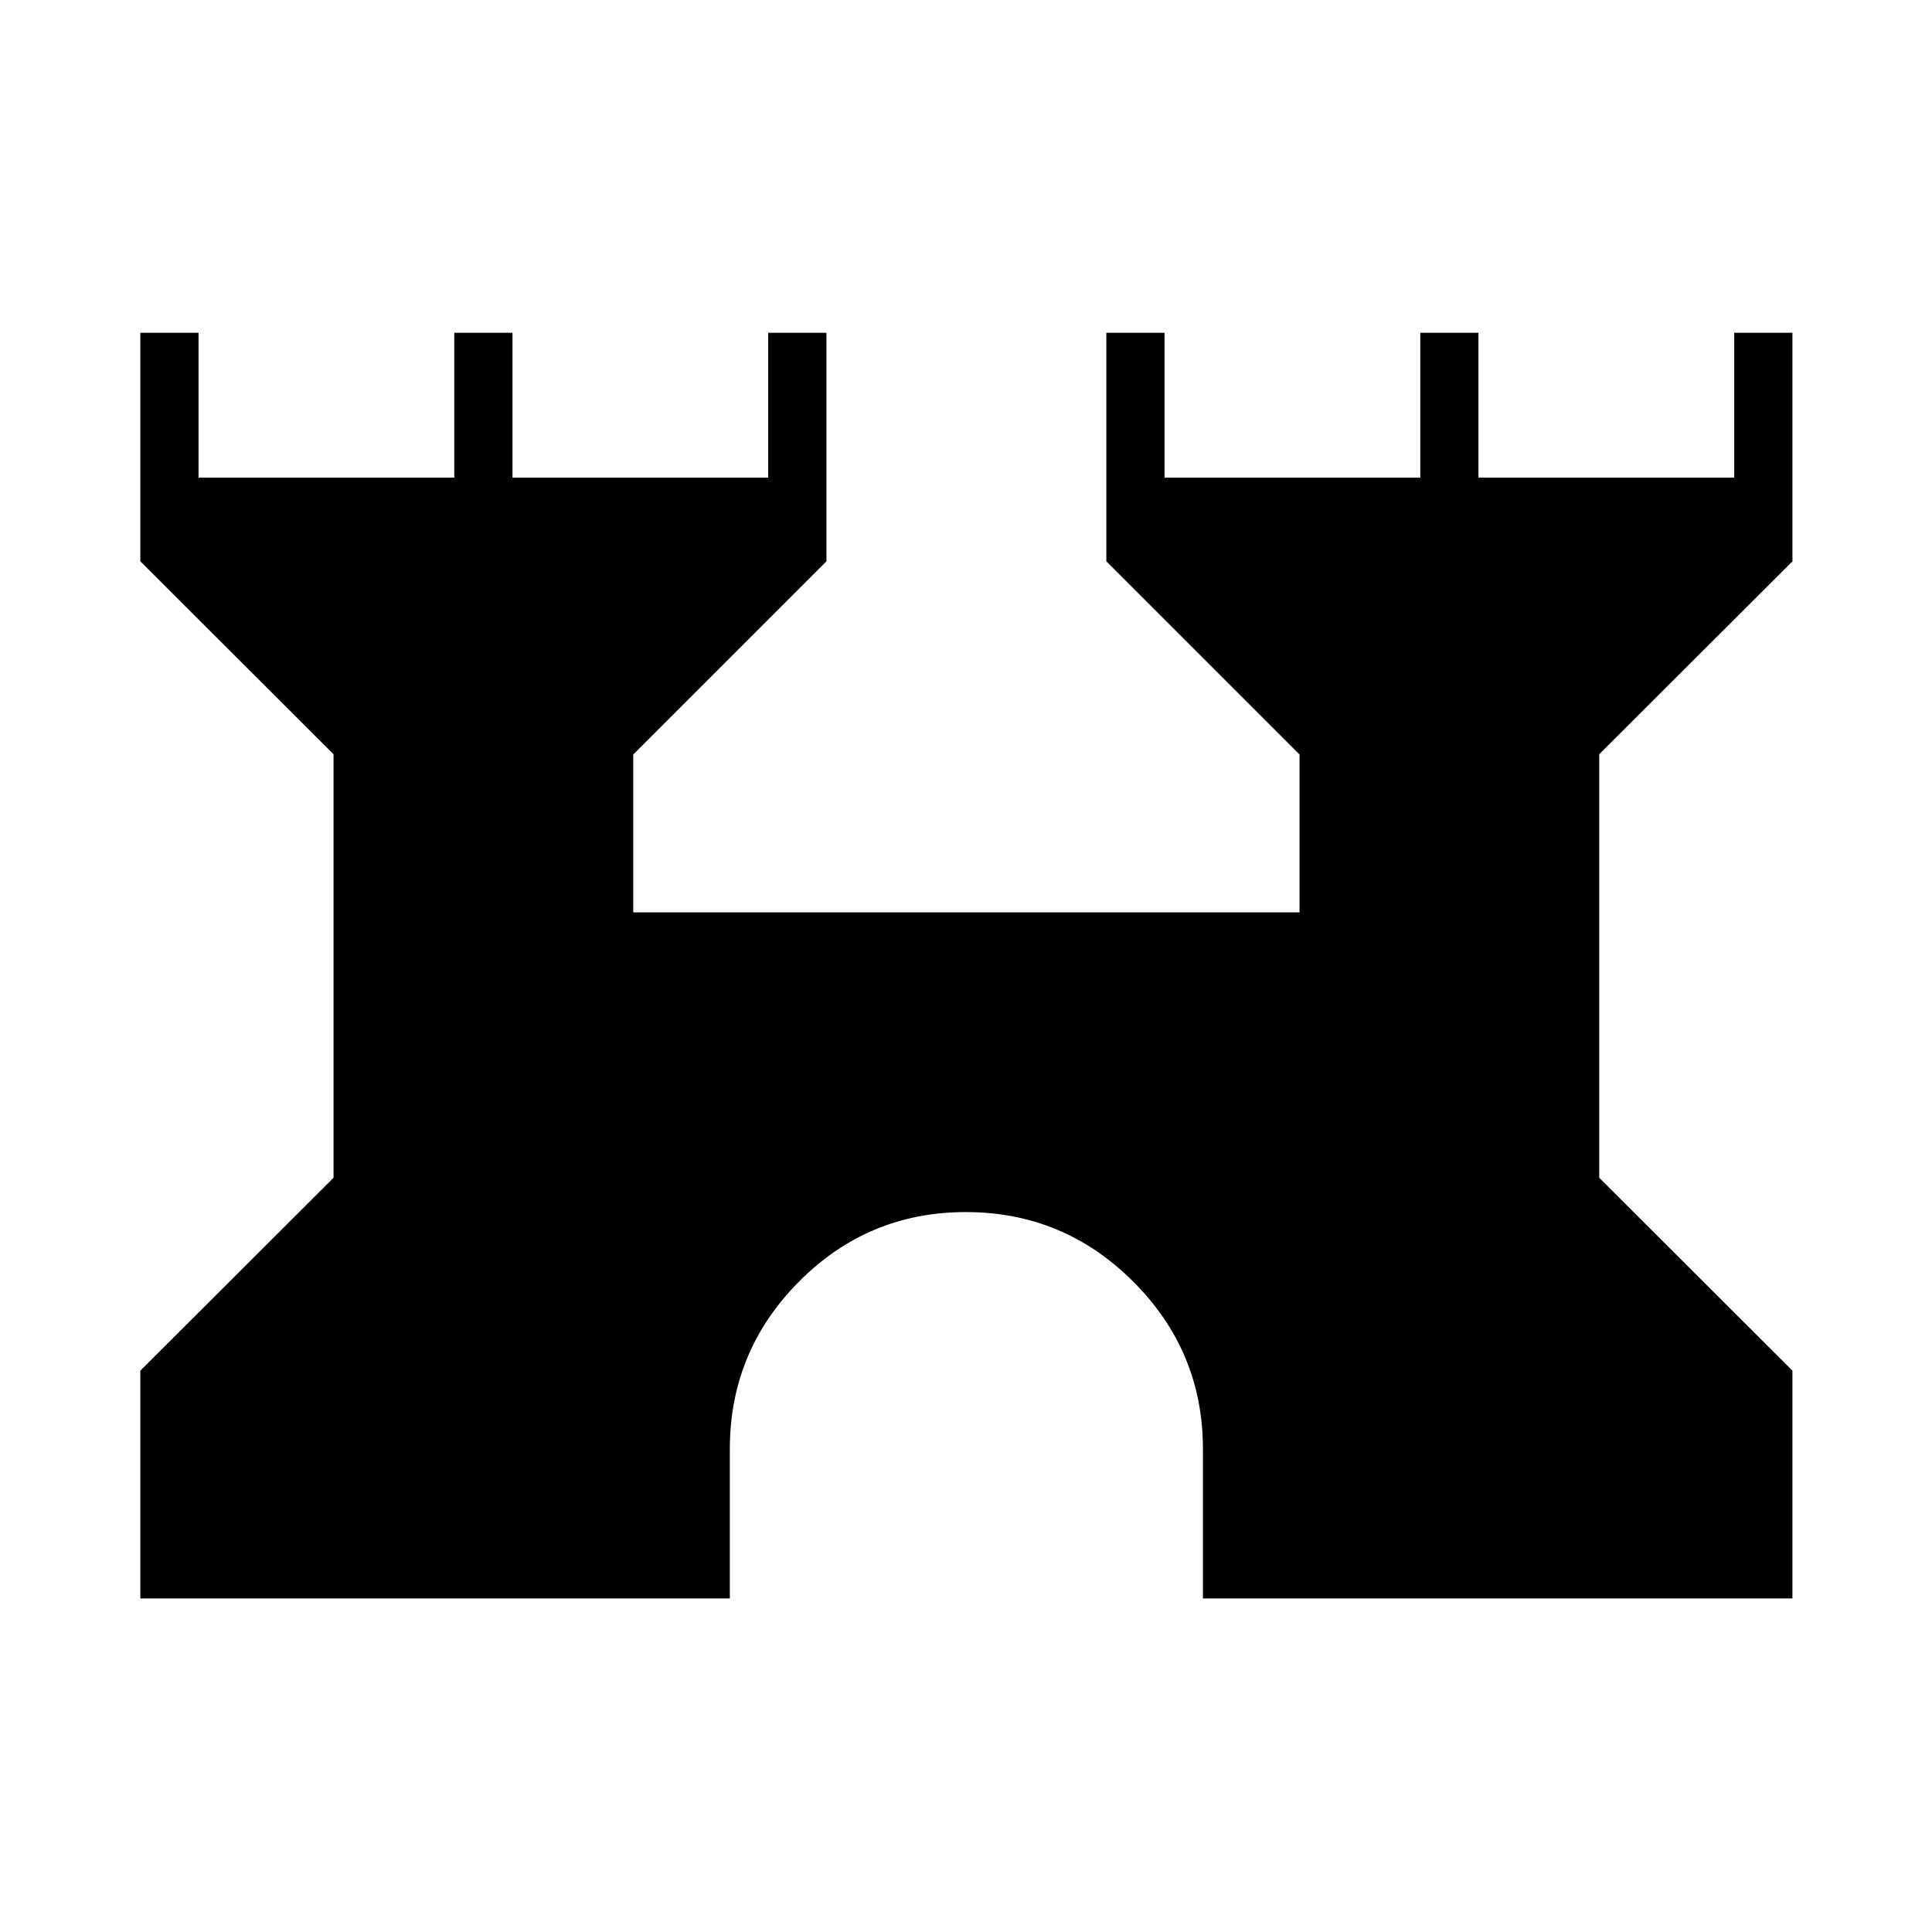<svg xmlns="http://www.w3.org/2000/svg" height="20" viewBox="0 -960 960 960" width="20"><path d="M69.73-165.73v-113.19l96-95.85v-210.46l-96-95.85v-113.57h28.92v72h127.08v-72h28.92v72h127.08v-72h28.92v113.57l-96 96v78.43h331.08v-78.43l-96-96v-113.57h28.92v72h127.08v-72h28.92v72h127.08v-72h28.92v113.57l-96 95.85v210.46l96 95.85v113.19H597.73V-240q0-48.56-34.61-83.15-34.6-34.58-83.2-34.58t-82.93 34.58q-34.34 34.59-34.34 83.15v74.27H69.73Z"/></svg>